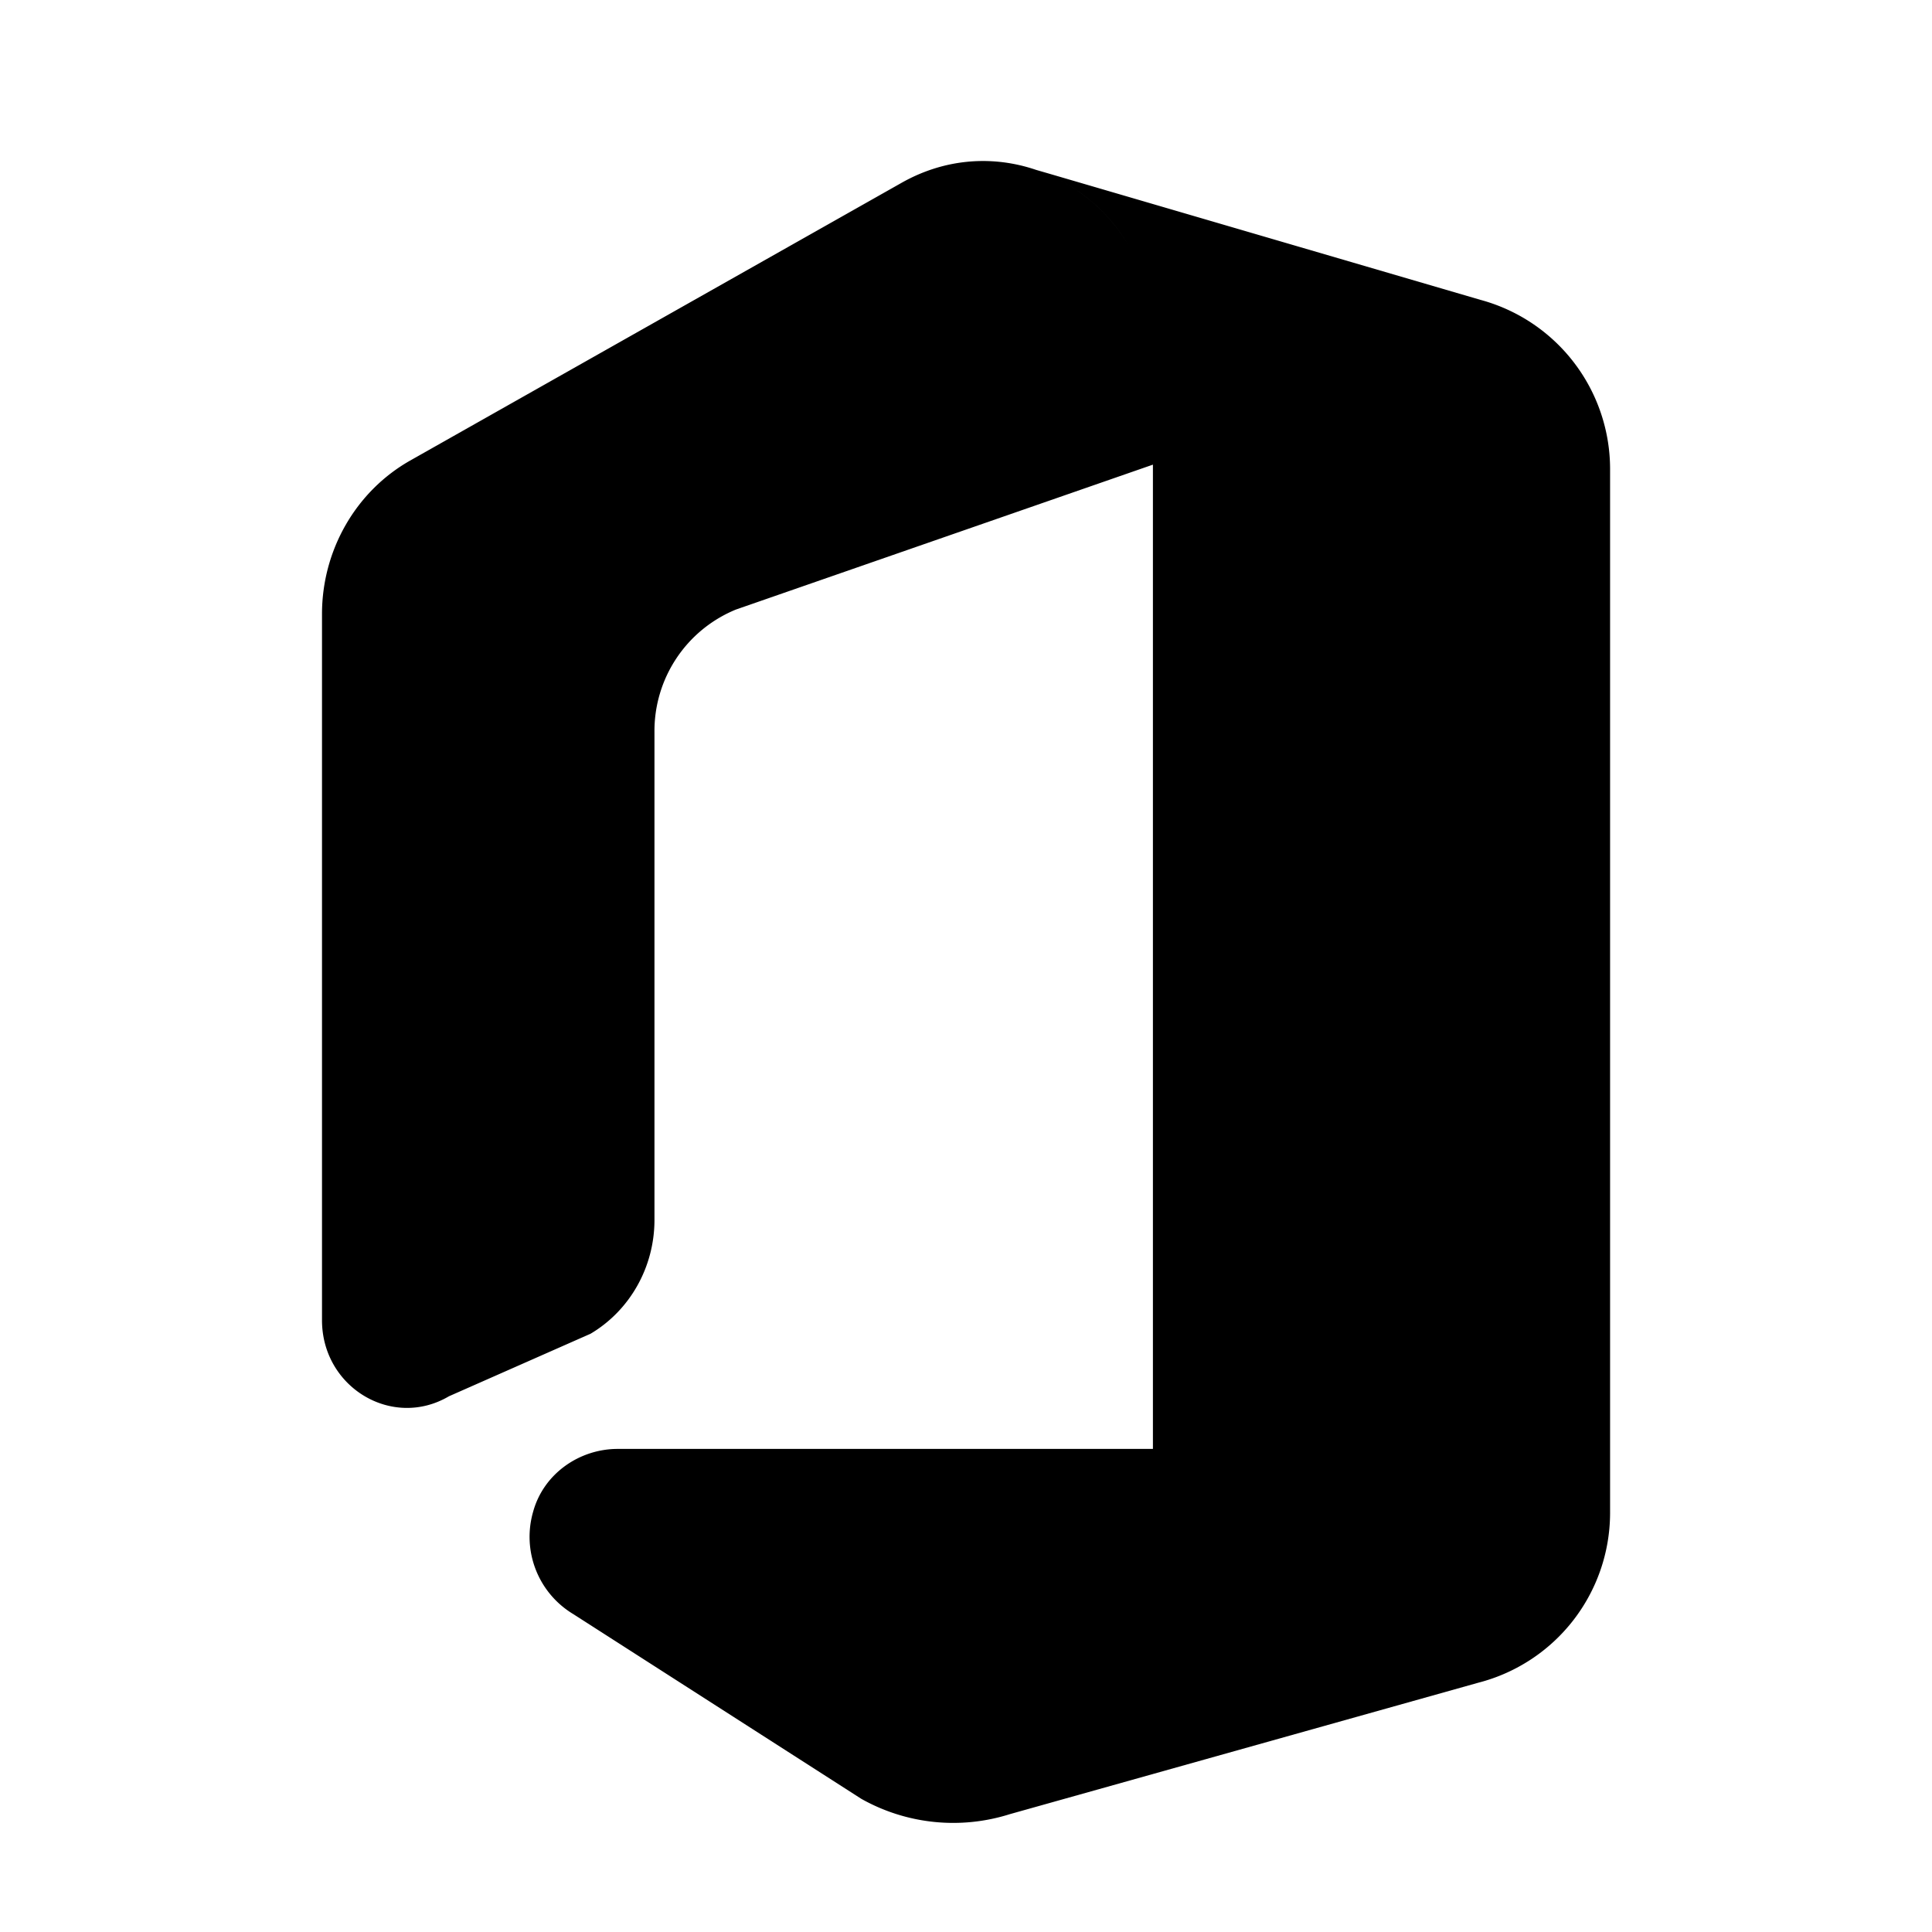 <svg width="24" height="24" fill="currentColor" viewBox="0 0 24 24" xmlns="http://www.w3.org/2000/svg">
  <path d="m7.332 16.57-1.755.775C4.874 17.759 4 17.235 4 16.4V7.628c0-.792.419-1.522 1.092-1.905l6.106-3.451c1.054-.597 2.285-.157 2.834.798a2.146 2.146 0 0 0-1.161-.96l5.52 1.615a2.178 2.178 0 0 1 1.61 2.093v12.987a2.18 2.18 0 0 1-1.636 2.098l-5.82 1.633a2.33 2.33 0 0 1-1.845-.19L7.12 20.05a1.12 1.12 0 0 1-.498-1.268c.13-.478.579-.783 1.05-.783h6.65V5.772l-5.18 1.8A1.63 1.63 0 0 0 8.13 9.094v6.06c0 .585-.304 1.125-.797 1.416Z"/>
</svg>
